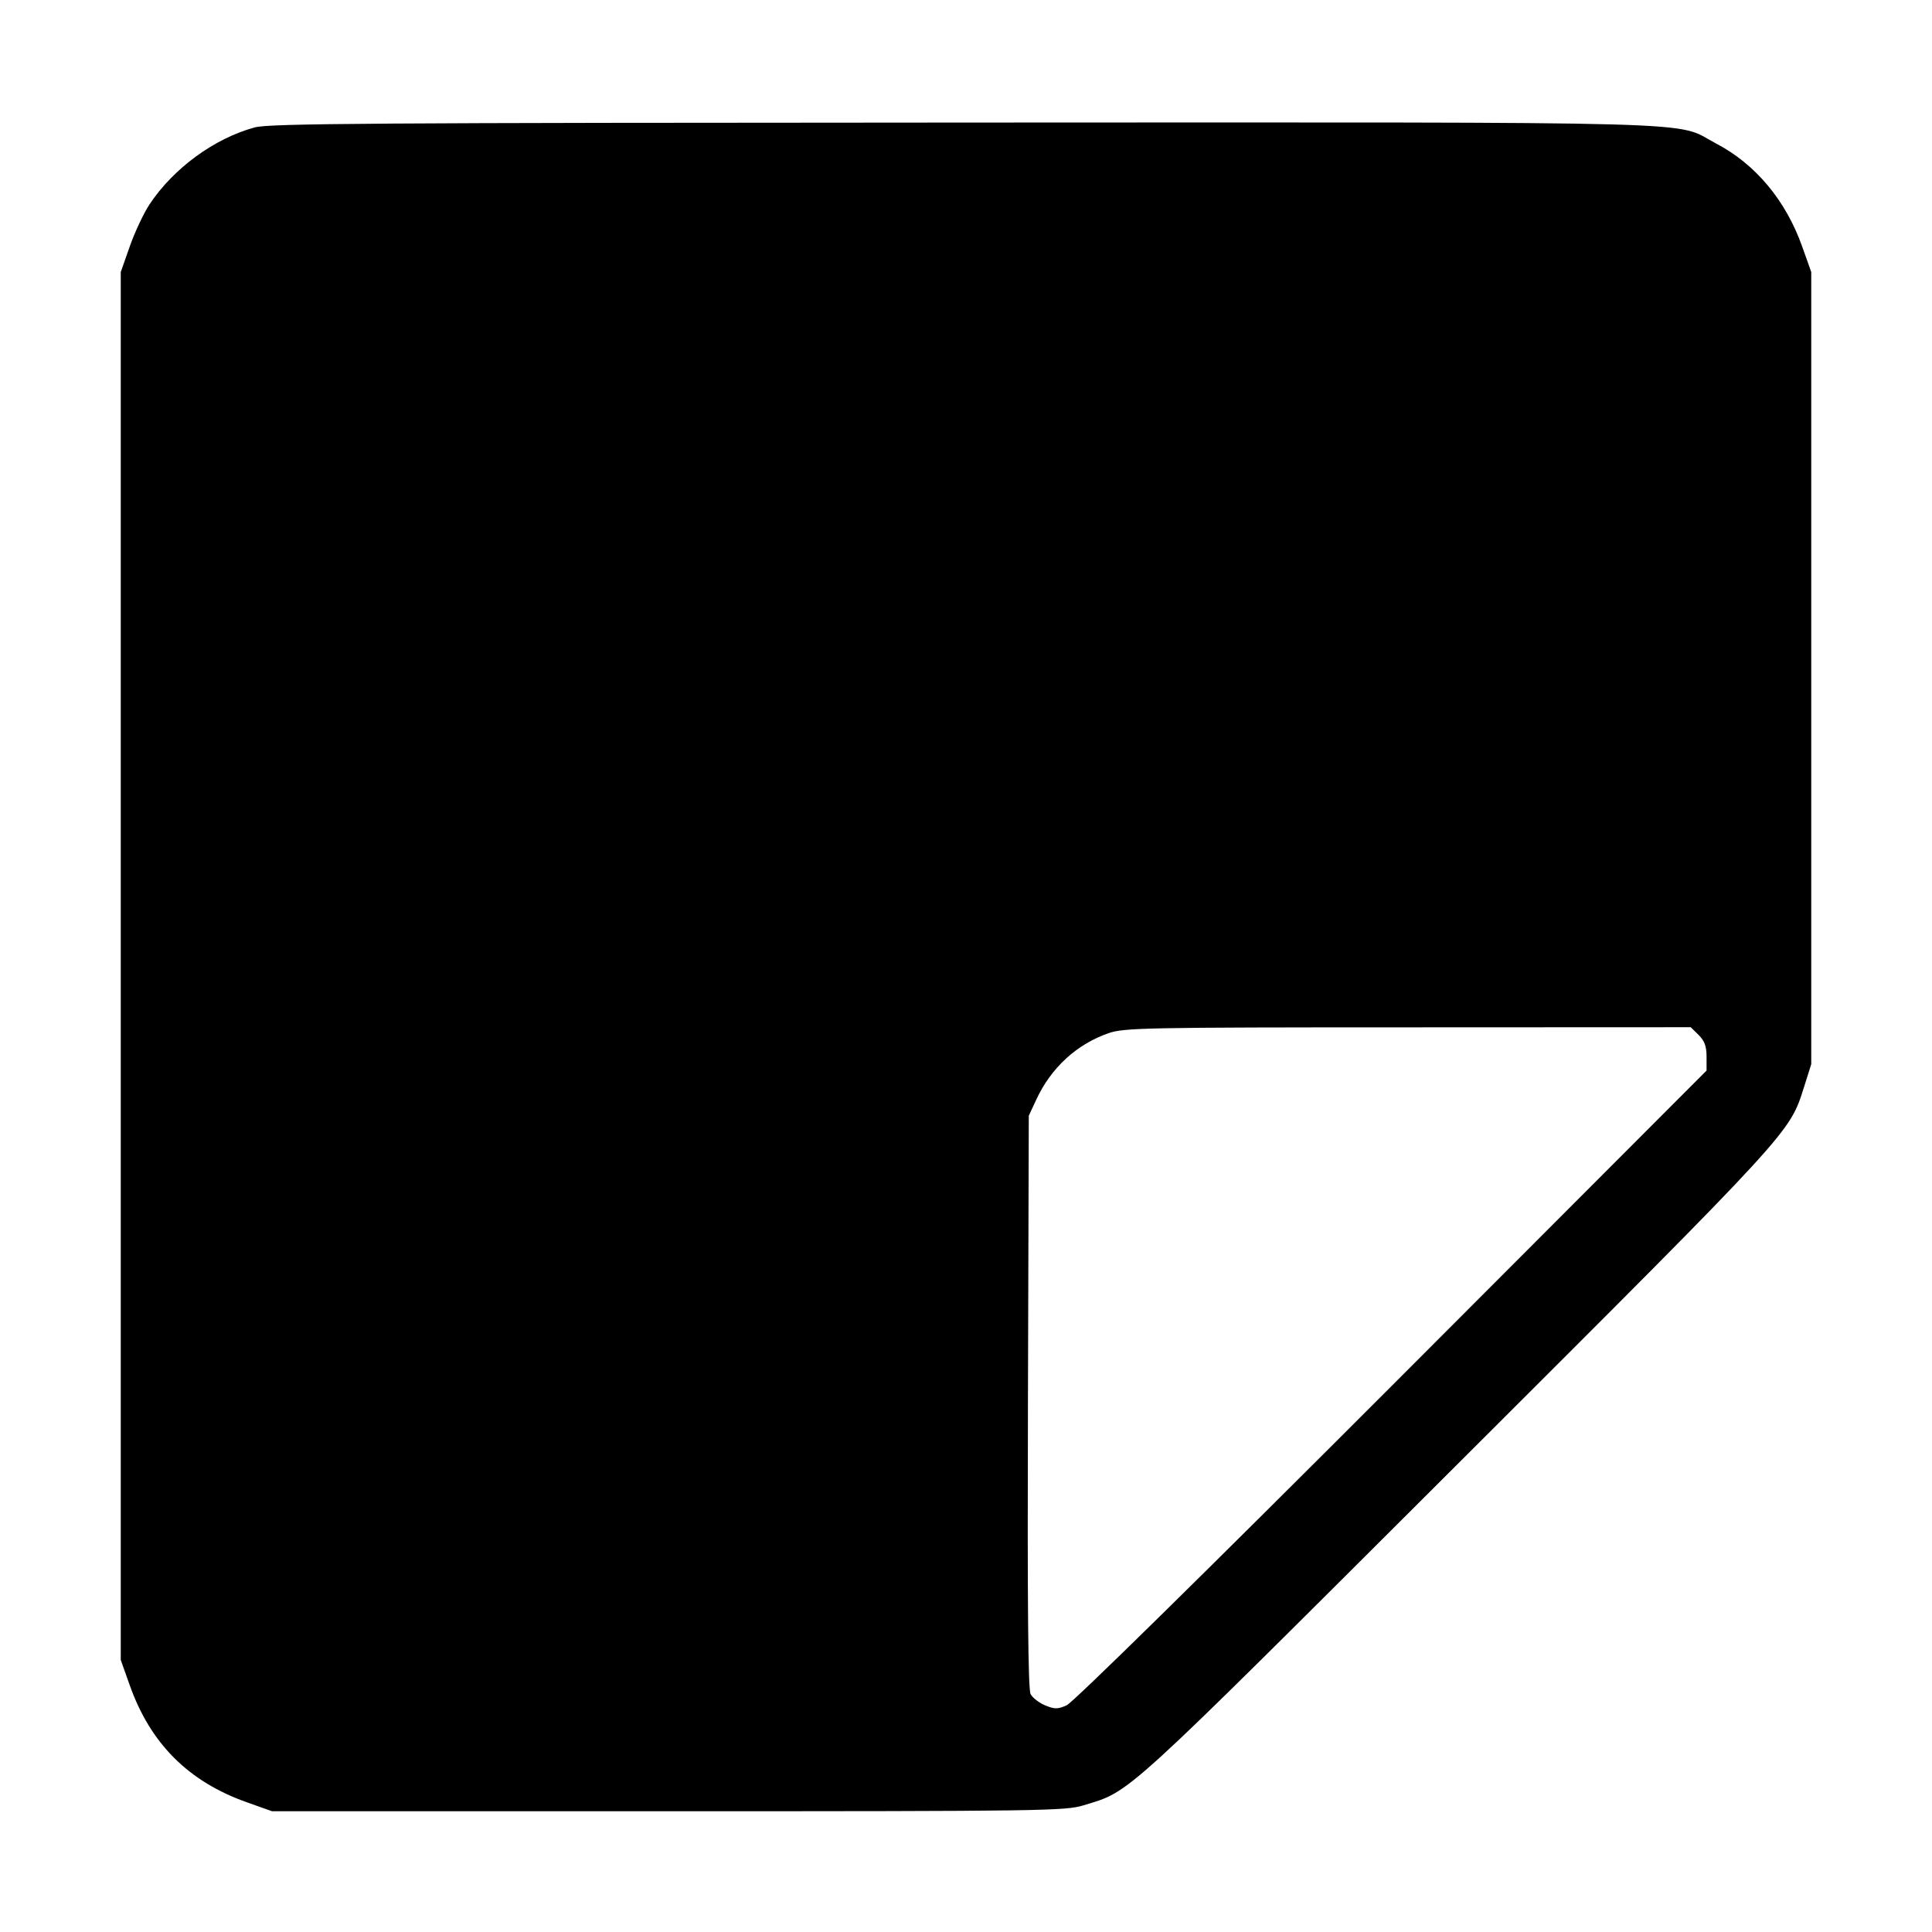 <svg width="16" height="16" fill="currentColor" xmlns="http://www.w3.org/2000/svg"><path d="M2.110 1.055 C 1.775 1.146,1.437 1.393,1.238 1.693 C 1.189 1.767,1.116 1.923,1.075 2.040 L 1.000 2.253 1.000 8.000 L 1.000 13.747 1.074 13.955 C 1.245 14.439,1.561 14.755,2.045 14.926 L 2.253 15.000 5.533 15.000 C 8.642 15.000,8.822 14.997,8.973 14.951 C 9.371 14.829,9.258 14.932,12.071 12.125 C 14.862 9.339,14.818 9.386,14.941 9.000 L 15.000 8.813 15.000 5.533 L 15.000 2.253 14.926 2.045 C 14.791 1.662,14.539 1.359,14.211 1.188 C 13.854 1.000,14.336 1.013,7.988 1.015 C 3.073 1.017,2.233 1.022,2.110 1.055 M14.068 8.572 C 14.117 8.621,14.133 8.666,14.133 8.752 L 14.133 8.866 11.527 11.476 C 9.985 13.019,8.885 14.101,8.833 14.123 C 8.759 14.156,8.734 14.155,8.655 14.123 C 8.605 14.102,8.551 14.060,8.535 14.030 C 8.514 13.991,8.508 13.293,8.513 11.607 L 8.520 9.240 8.581 9.109 C 8.703 8.844,8.916 8.648,9.181 8.556 C 9.311 8.512,9.479 8.508,11.661 8.508 L 14.002 8.507 14.068 8.572 " stroke="none" fill-rule="evenodd"></path></svg>